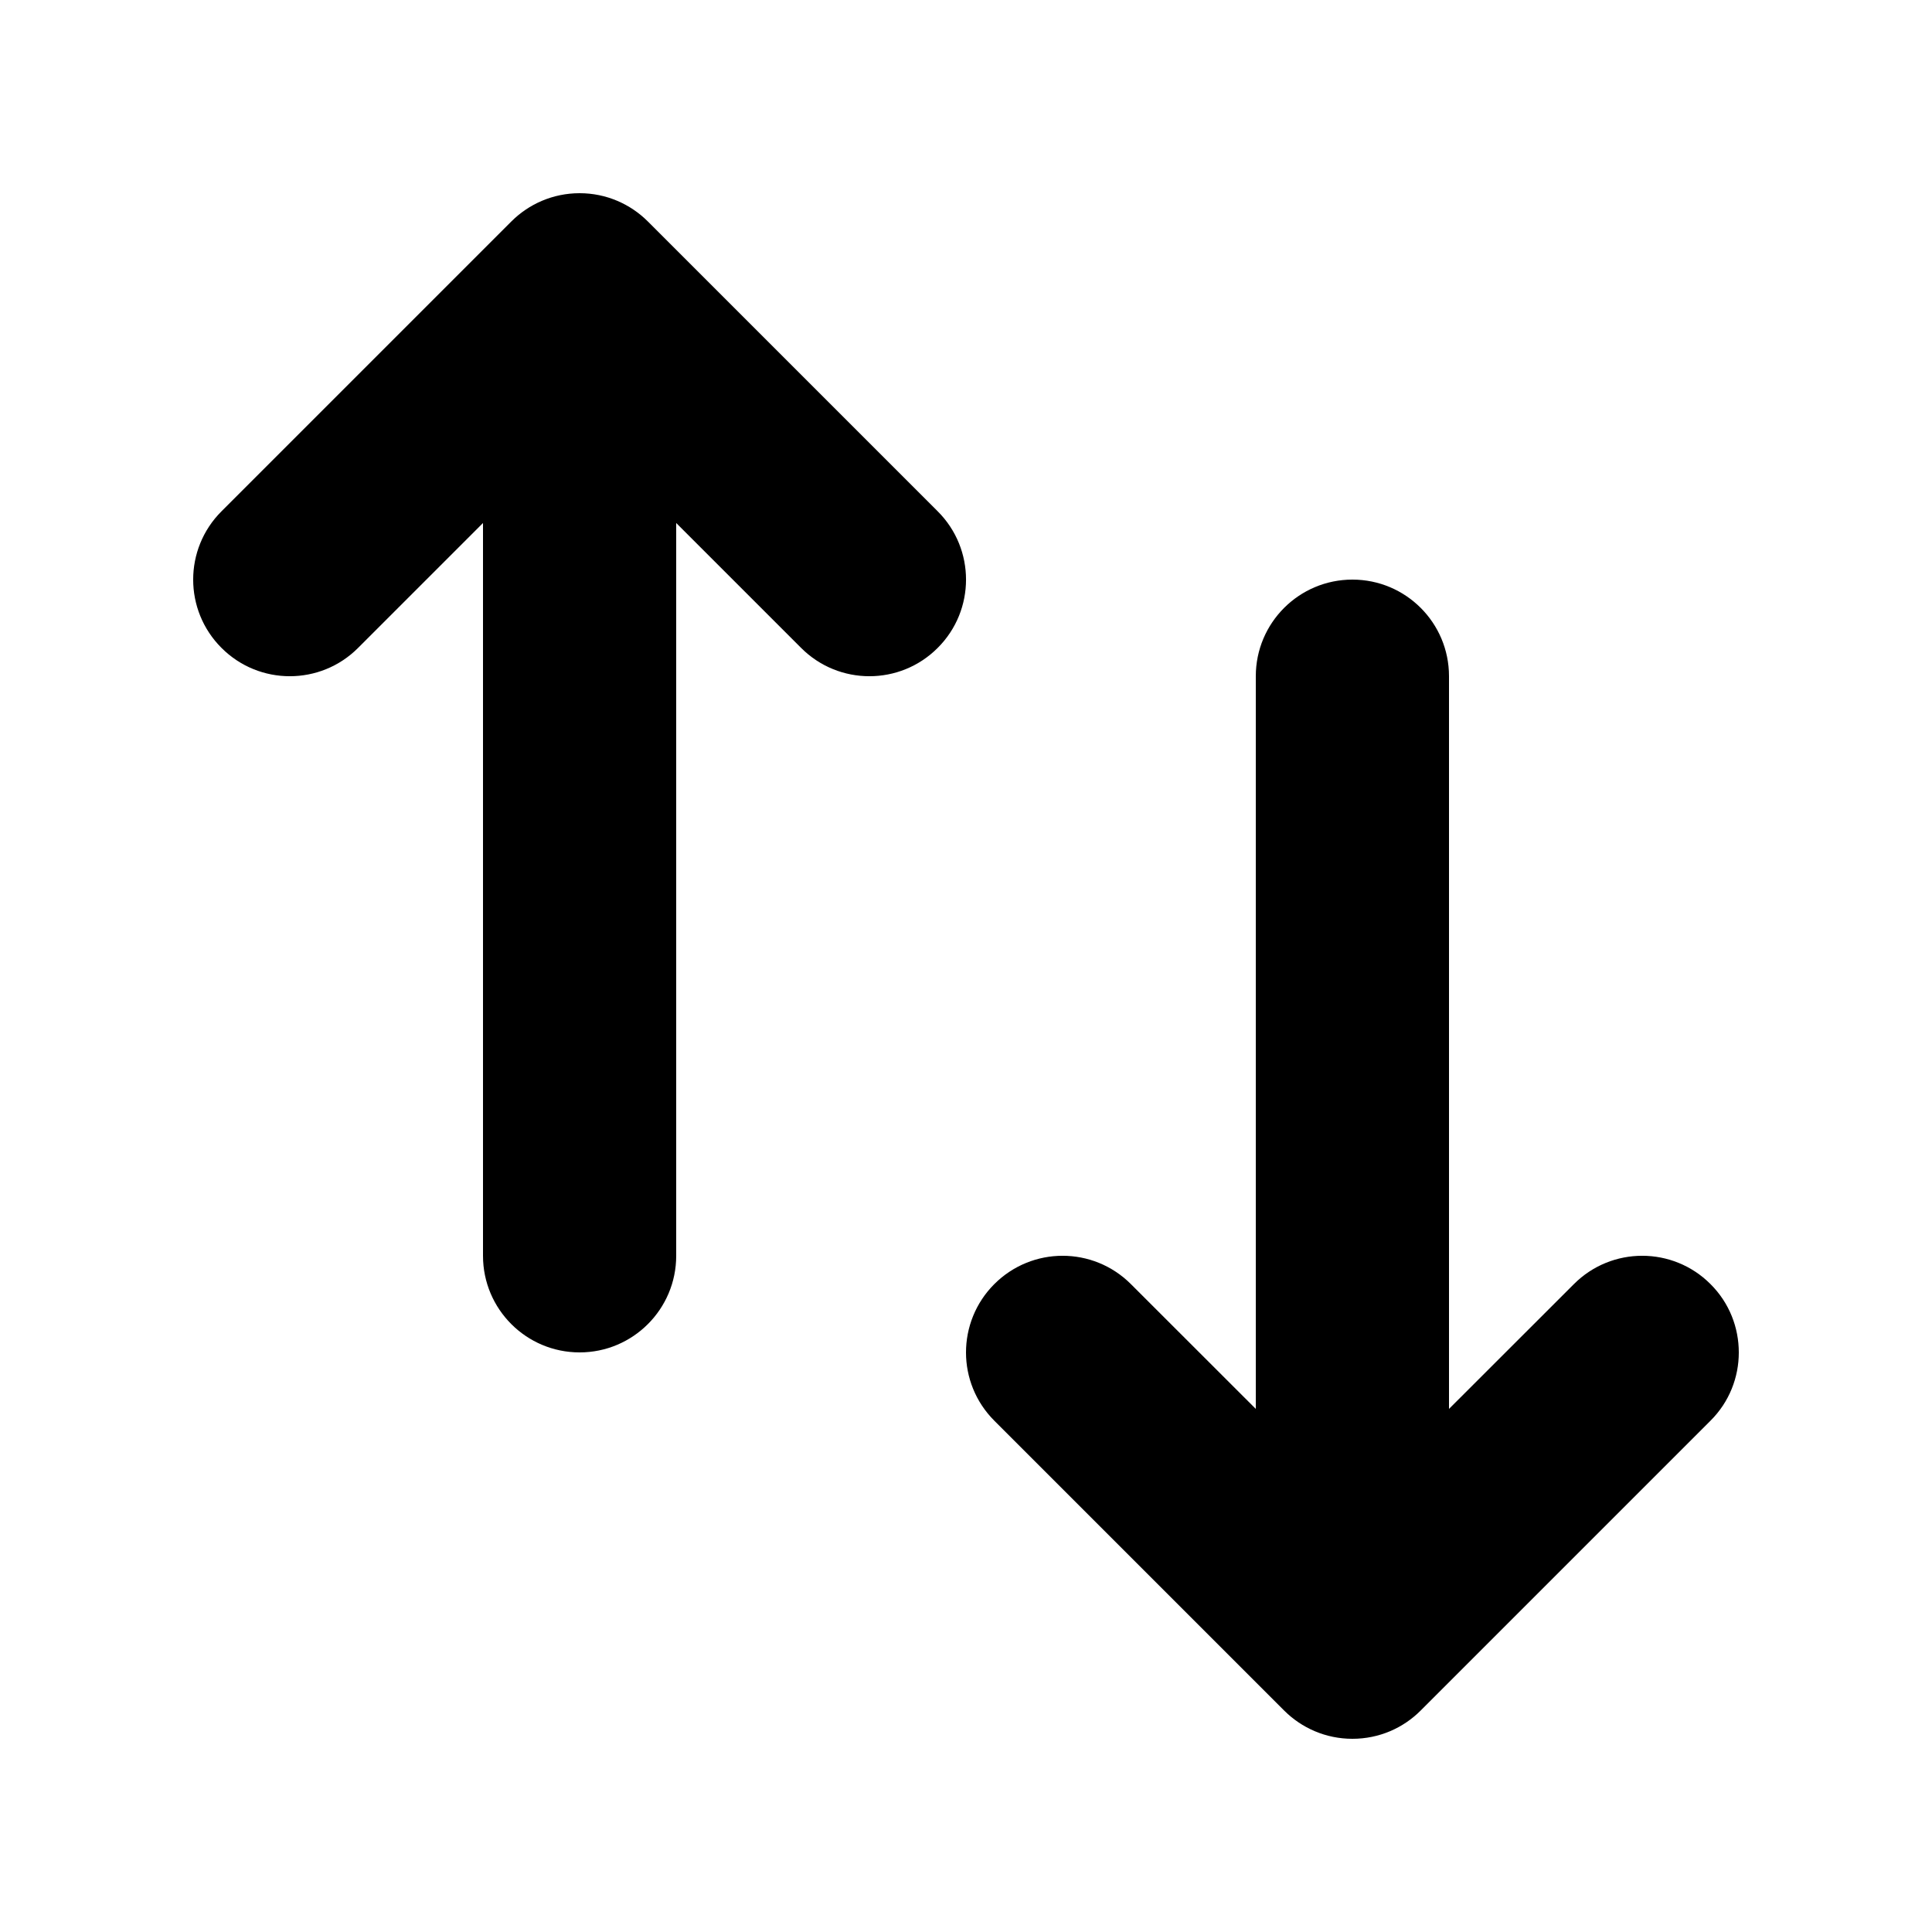 <svg xmlns="http://www.w3.org/2000/svg" viewBox="0 0 20 20" role="presentation" aria-hidden="true"><path fill-rule="evenodd" clip-rule="evenodd" d="M5.293 2.293C5.474 2.112 5.724 2 6 2C6.276 2 6.526 2.112 6.707 2.293L9.707 5.293C10.098 5.683 10.098 6.317 9.707 6.707C9.317 7.098 8.683 7.098 8.293 6.707L7 5.414V13C7 13.552 6.552 14 6 14C5.448 14 5 13.552 5 13V5.414L3.707 6.707C3.317 7.098 2.683 7.098 2.293 6.707C1.902 6.317 1.902 5.683 2.293 5.293L5.293 2.293ZM13 7C13 6.448 13.448 6 14 6C14.553 6 15 6.448 15 7V14.585L16.293 13.293C16.683 12.902 17.317 12.902 17.707 13.293C17.903 13.488 18 13.744 18 14.001C18 14.256 17.903 14.512 17.707 14.707L14.707 17.707C14.527 17.888 14.277 18 14 18C13.724 18 13.474 17.888 13.293 17.707L10.293 14.707C10.098 14.512 10 14.256 10 14.001C10 13.744 10.098 13.488 10.293 13.293C10.684 12.902 11.316 12.902 11.707 13.293L13 14.585V7Z" fill="currentColor"/></svg>